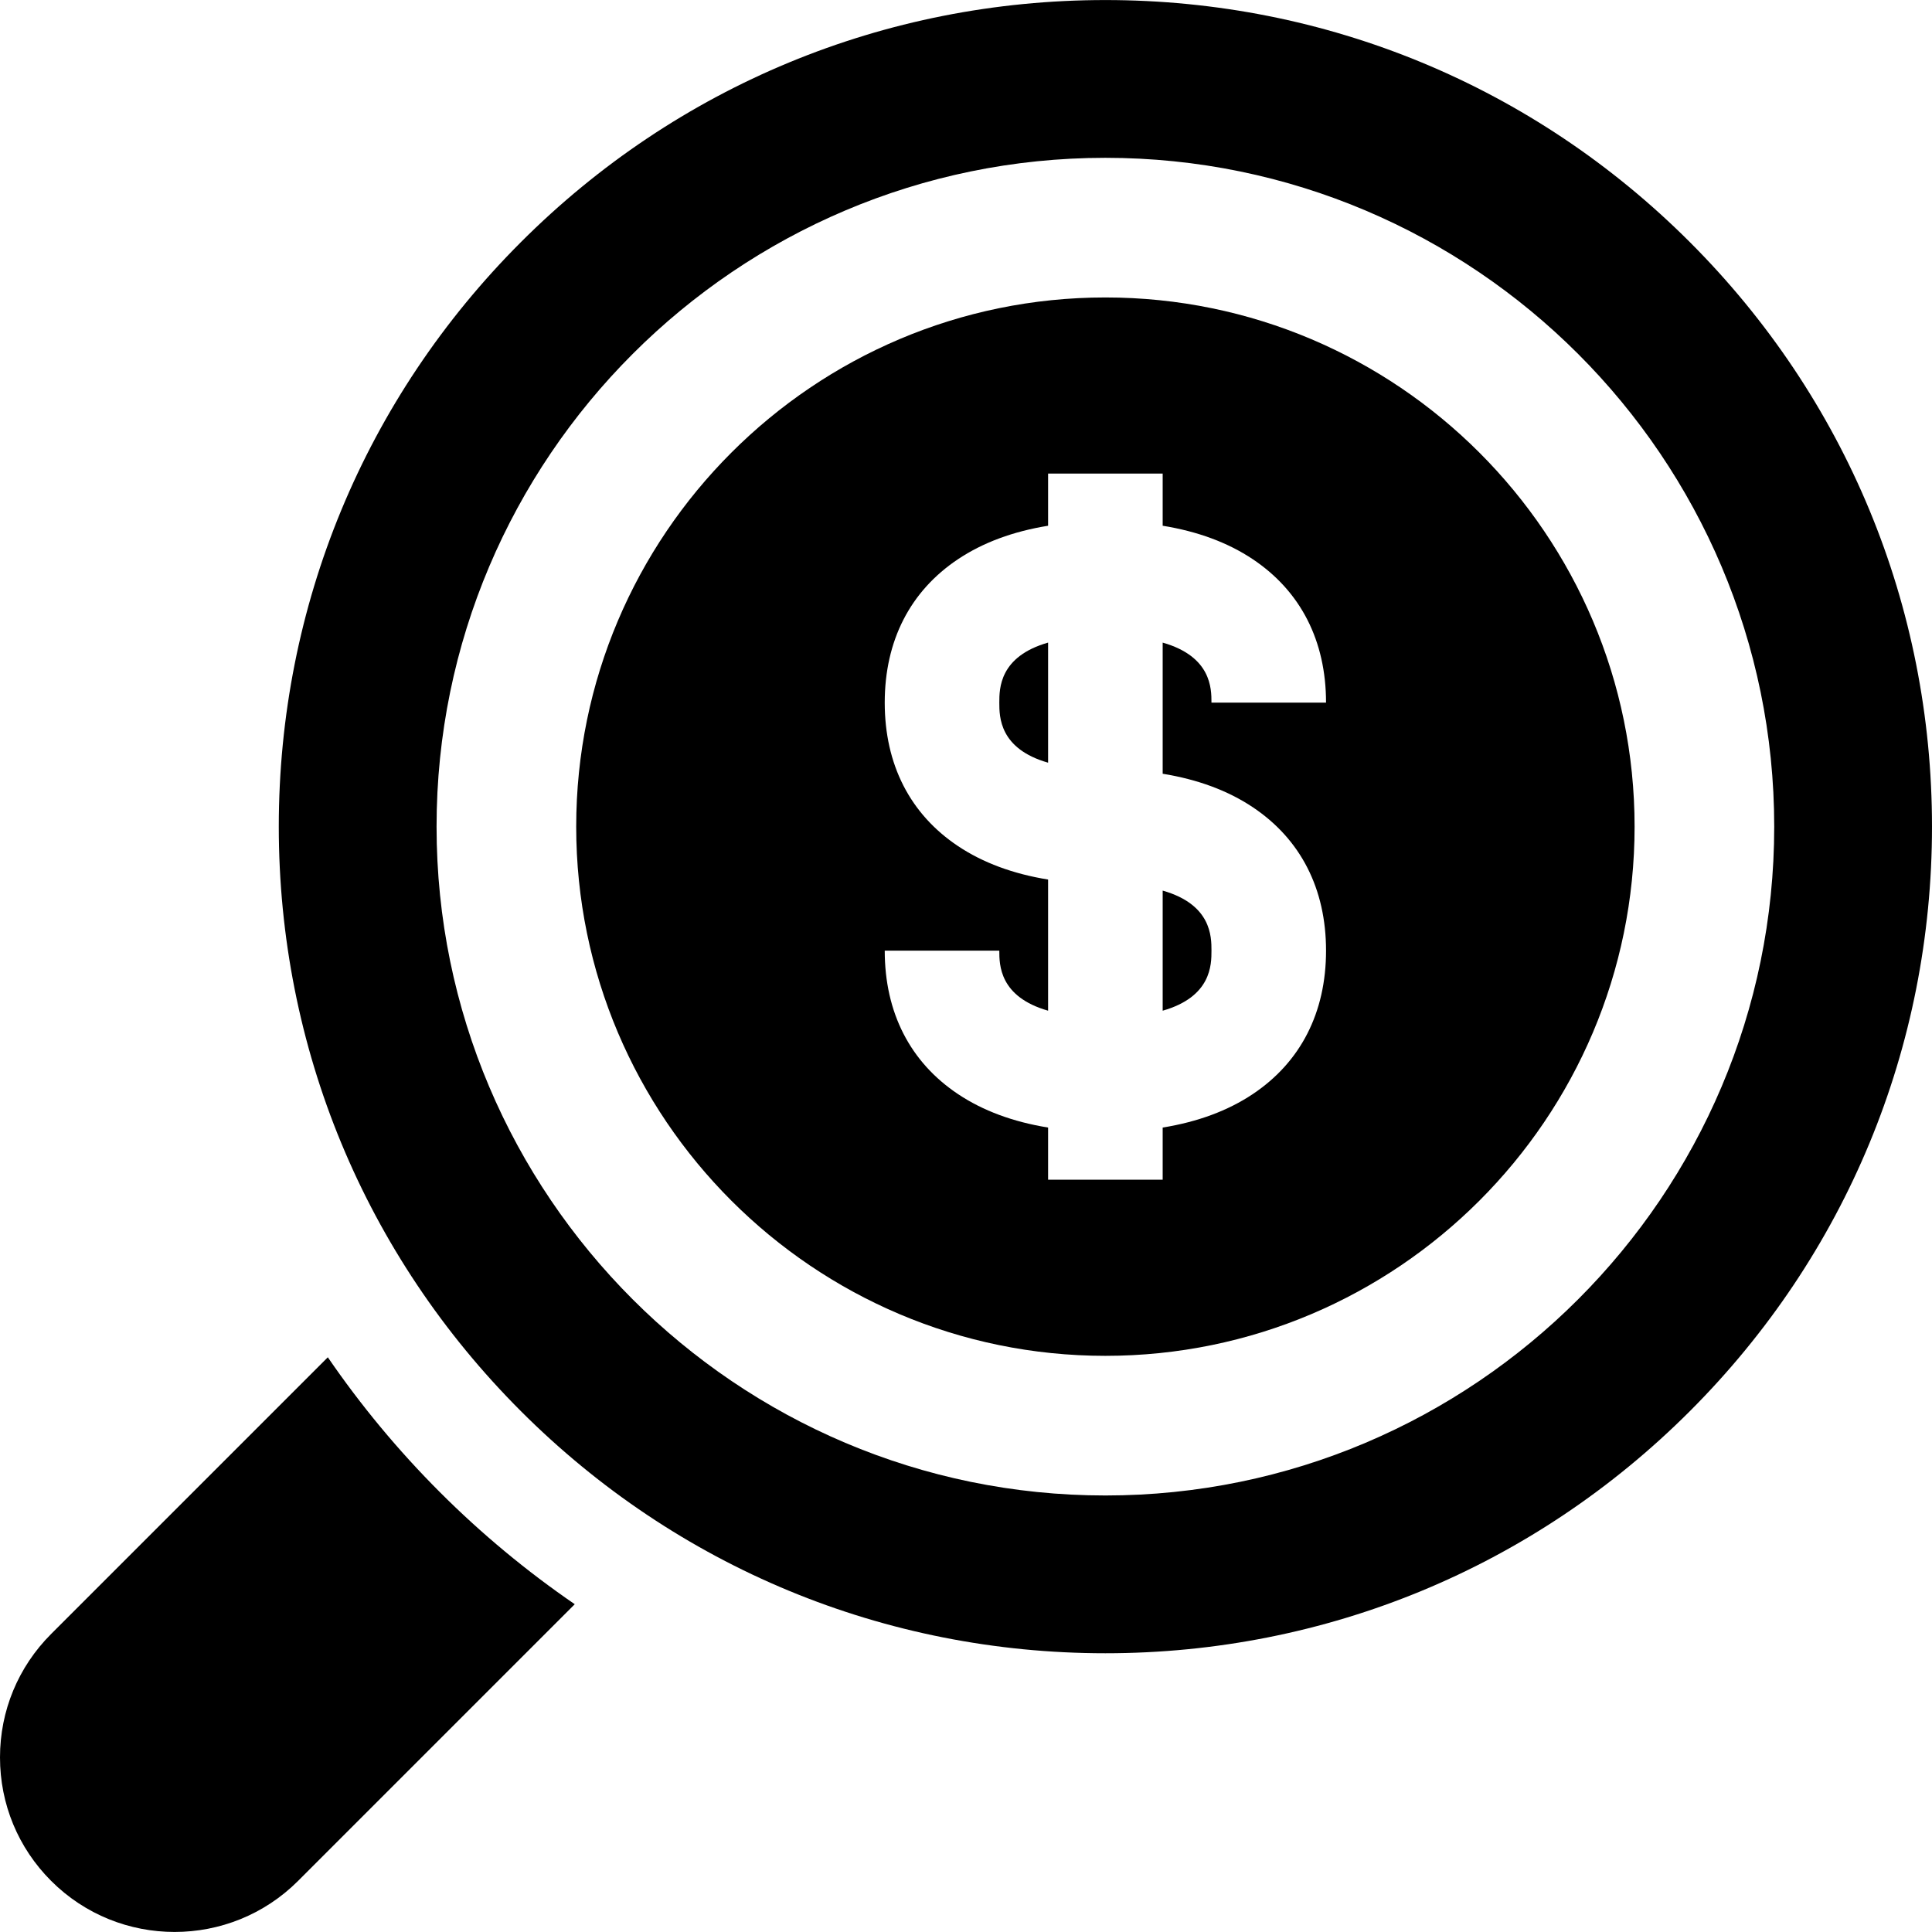 <?xml version="1.0" encoding="iso-8859-1"?>
<!-- Generator: Adobe Illustrator 19.0.0, SVG Export Plug-In . SVG Version: 6.00 Build 0)  -->
<svg version="1.1" id="Layer_1" xmlns="http://www.w3.org/2000/svg" xmlns:xlink="http://www.w3.org/1999/xlink" x="0px" y="0px"
	 viewBox="0 0 512.001 512.001" style="enable-background:new 0 0 512.001 512.001;" xml:space="preserve">
<g>
	<g>
		<path d="M116.572,395.439c-11.1-11.1-21.009-23.072-29.696-35.745l-73.322,73.322C4.814,441.757,0,453.377,0,465.737
			c0,12.361,4.814,23.98,13.554,32.721c9.022,9.022,20.869,13.532,32.721,13.532c11.849,0,23.702-4.512,32.722-13.532l73.322-73.322
			C139.644,416.449,127.672,406.54,116.572,395.439z"/>
	</g>
</g>
<g>
	<g>
		<path d="M447.839,64.172C406.465,22.797,351.453,0.012,292.941,0.012S179.417,22.797,138.043,64.173
			c-41.375,41.374-64.162,96.385-64.162,154.898c0,58.513,22.787,113.524,64.162,154.898
			c41.374,41.375,96.385,64.162,154.898,64.162c58.513,0,113.524-22.787,154.898-64.162c41.375-41.374,64.162-96.385,64.162-154.898
			S489.214,105.547,447.839,64.172z M292.941,396.318c-97.734,0-177.247-79.514-177.247-177.247S195.206,41.823,292.941,41.823
			c97.734,0,177.247,79.514,177.247,177.247S390.675,396.318,292.941,396.318z"/>
	</g>
</g>
<g>
	<g>
		<path d="M308.123,236.018v31.828c12.917-3.688,12.93-12.183,12.93-15.914C321.053,248.2,321.039,239.705,308.123,236.018z"/>
	</g>
</g>
<g>
	<g>
		<path d="M264.829,186.209c0,3.732,0.013,12.226,12.93,15.913v-31.828C264.842,173.983,264.829,182.479,264.829,186.209z"/>
	</g>
</g>
<g>
	<g>
		<path d="M292.941,78.83c-77.328,0-140.242,62.912-140.242,140.242s62.912,140.24,140.242,140.24
			c77.329,0,140.242-62.912,140.242-140.242S370.27,78.83,292.941,78.83z M331.978,213.906
			c12.715,8.484,19.437,21.632,19.437,38.026s-6.721,29.544-19.437,38.027c-6.595,4.4-14.589,7.354-23.857,8.855v13.819h-30.363
			v-13.819c-9.269-1.501-17.262-4.455-23.857-8.855c-12.715-8.484-19.437-21.633-19.437-38.027h30.363
			c0,3.732,0.013,12.226,12.93,15.914v-34.755c-9.268-1.501-17.262-4.456-23.857-8.855c-12.715-8.484-19.437-21.632-19.437-38.026
			c0-16.394,6.721-29.544,19.437-38.027c6.595-4.4,14.589-7.354,23.857-8.855v-13.819h30.363v13.819
			c9.269,1.501,17.262,4.455,23.857,8.855c12.715,8.484,19.437,21.633,19.437,38.027h-30.363c0-3.732-0.013-12.226-12.93-15.914
			v34.755C317.391,206.552,325.383,209.506,331.978,213.906z"/>
	</g>
</g>
<g>
</g>
<g>
</g>
<g>
</g>
<g>
</g>
<g>
</g>
<g>
</g>
<g>
</g>
<g>
</g>
<g>
</g>
<g>
</g>
<g>
</g>
<g>
</g>
<g>
</g>
<g>
</g>
<g>
</g>
</svg>
